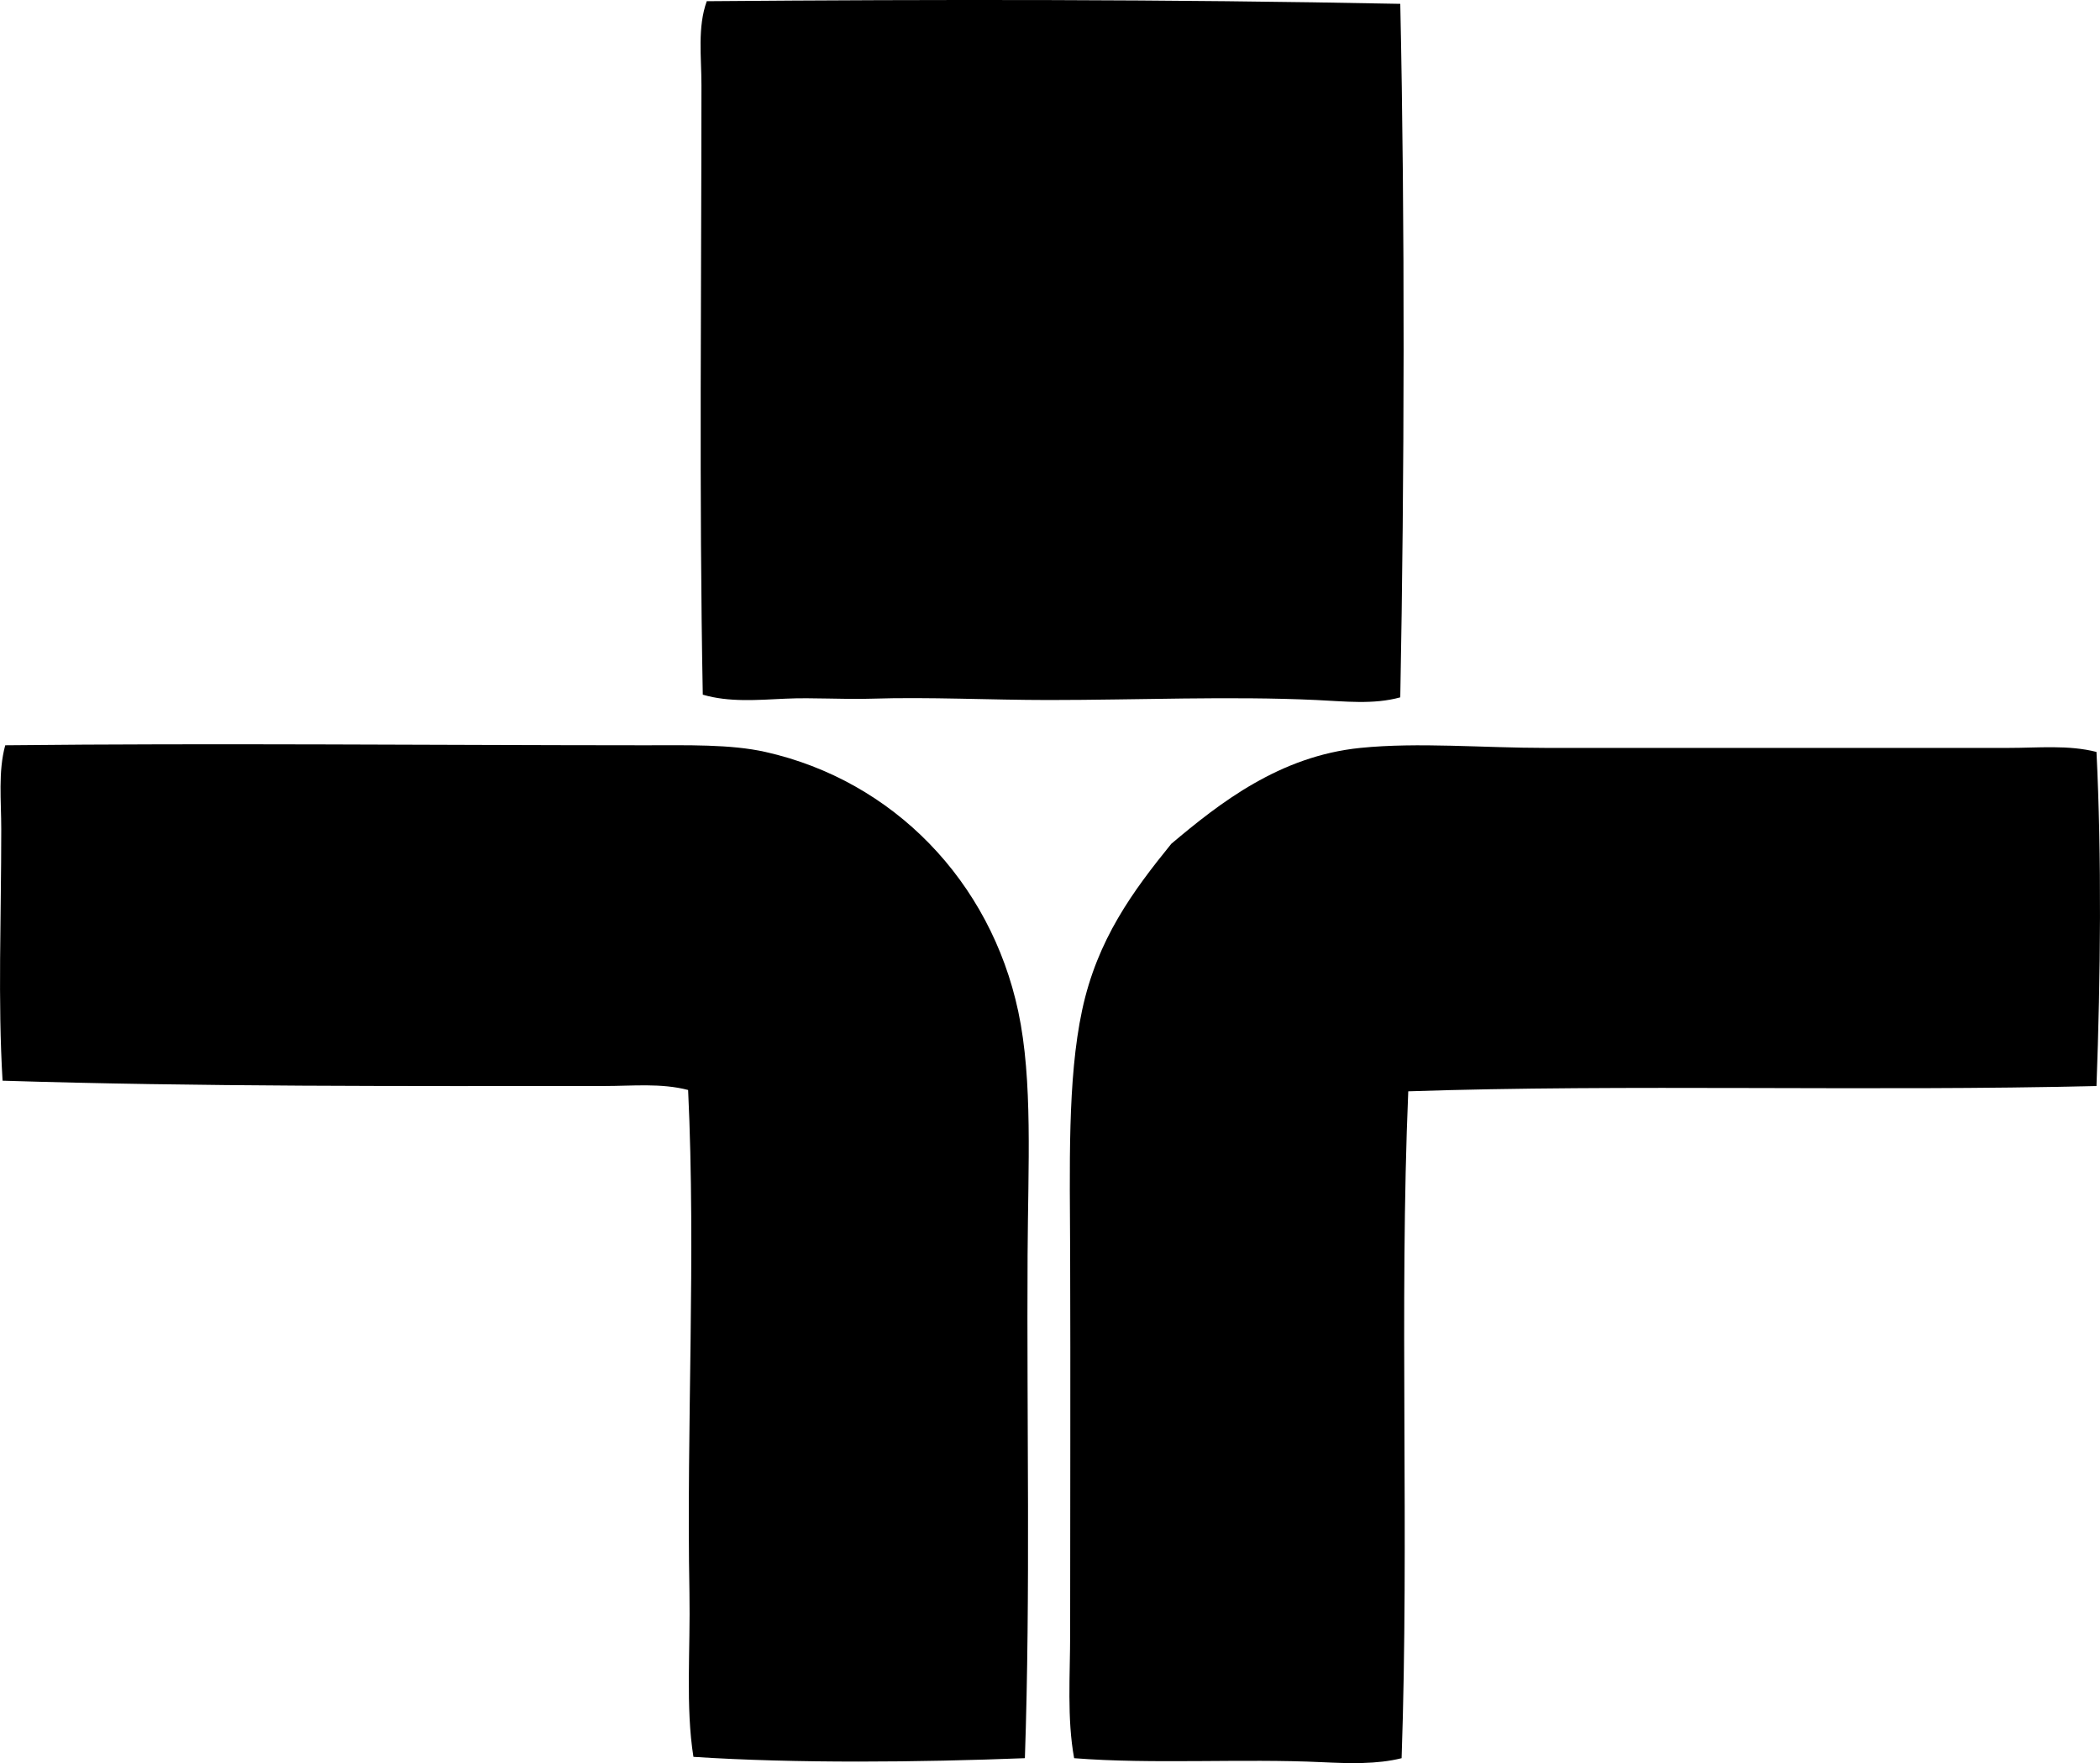 <?xml version="1.0" encoding="iso-8859-1"?>
<!-- Generator: Adobe Illustrator 19.2.0, SVG Export Plug-In . SVG Version: 6.00 Build 0)  -->
<svg version="1.1" xmlns="http://www.w3.org/2000/svg" xmlns:xlink="http://www.w3.org/1999/xlink" x="0px" y="0px"
	 viewBox="0 0 77.01 64.662" style="enable-background:new 0 0 77.01 64.662;" xml:space="preserve">
<g id="TV_x5F_2_x5F_Cultura">
	<path style="fill-rule:evenodd;clip-rule:evenodd;" d="M51.35,0.141c0.173,7.965,0.153,17.421,0,25.434
		c-0.986,0.272-2.031,0.146-3.075,0.098c-3.18-0.148-6.532,0-9.812,0c-2.161,0-4.385-0.116-6.492-0.049
		c-1.069,0.034-2.146-0.048-3.173,0c-1.032,0.048-2.065,0.136-3.026-0.147c-0.138-7.297-0.049-14.903-0.049-22.357
		c0-1.035-0.15-2.124,0.195-3.076C34.358-0.025,42.839-0.028,51.35,0.141z"/>
	<path style="fill-rule:evenodd;clip-rule:evenodd;" d="M37.584,64.481c-3.831,0.15-8.397,0.198-12.155-0.049
		c-0.292-1.828-0.108-3.945-0.146-6.004c-0.114-6.16,0.241-12.346-0.049-18.453c-0.987-0.259-2.031-0.146-3.075-0.146
		c-7.292,0.002-14.964,0.029-22.065-0.195c-0.176-2.946-0.048-5.916-0.048-9.226c0-1.042-0.118-2.112,0.146-3.075
		c7.654-0.082,15.685-0.002,23.432,0c1.599,0,3.169-0.042,4.442,0.244c4.693,1.052,8.258,4.742,9.275,9.519
		c0.539,2.531,0.359,5.642,0.342,8.934C37.649,52.097,37.792,58.386,37.584,64.481z"/>
	<path style="fill-rule:evenodd;clip-rule:evenodd;" d="M76.881,27.577c0.192,3.854,0.15,8.238,0,12.252
		c-8.259,0.204-17.315-0.073-25.238,0.195c-0.335,7.897,0.038,16.329-0.244,24.457c-0.893,0.226-1.925,0.194-2.929,0.146
		c-2.888-0.137-6.224,0.081-9.08-0.146c-0.266-1.459-0.146-3.024-0.146-4.588c0-4.598,0.015-9.441,0-13.864
		c-0.01-3.198-0.106-6.436,0.439-8.982c0.556-2.598,1.862-4.364,3.271-6.102c1.776-1.497,3.971-3.217,6.932-3.516
		c2.122-0.214,4.486,0,6.785,0c5.633,0.002,11.326,0,16.988,0C74.743,27.43,75.851,27.313,76.881,27.577z"/>
</g>
<g id="Layer_1">
</g>
</svg>

